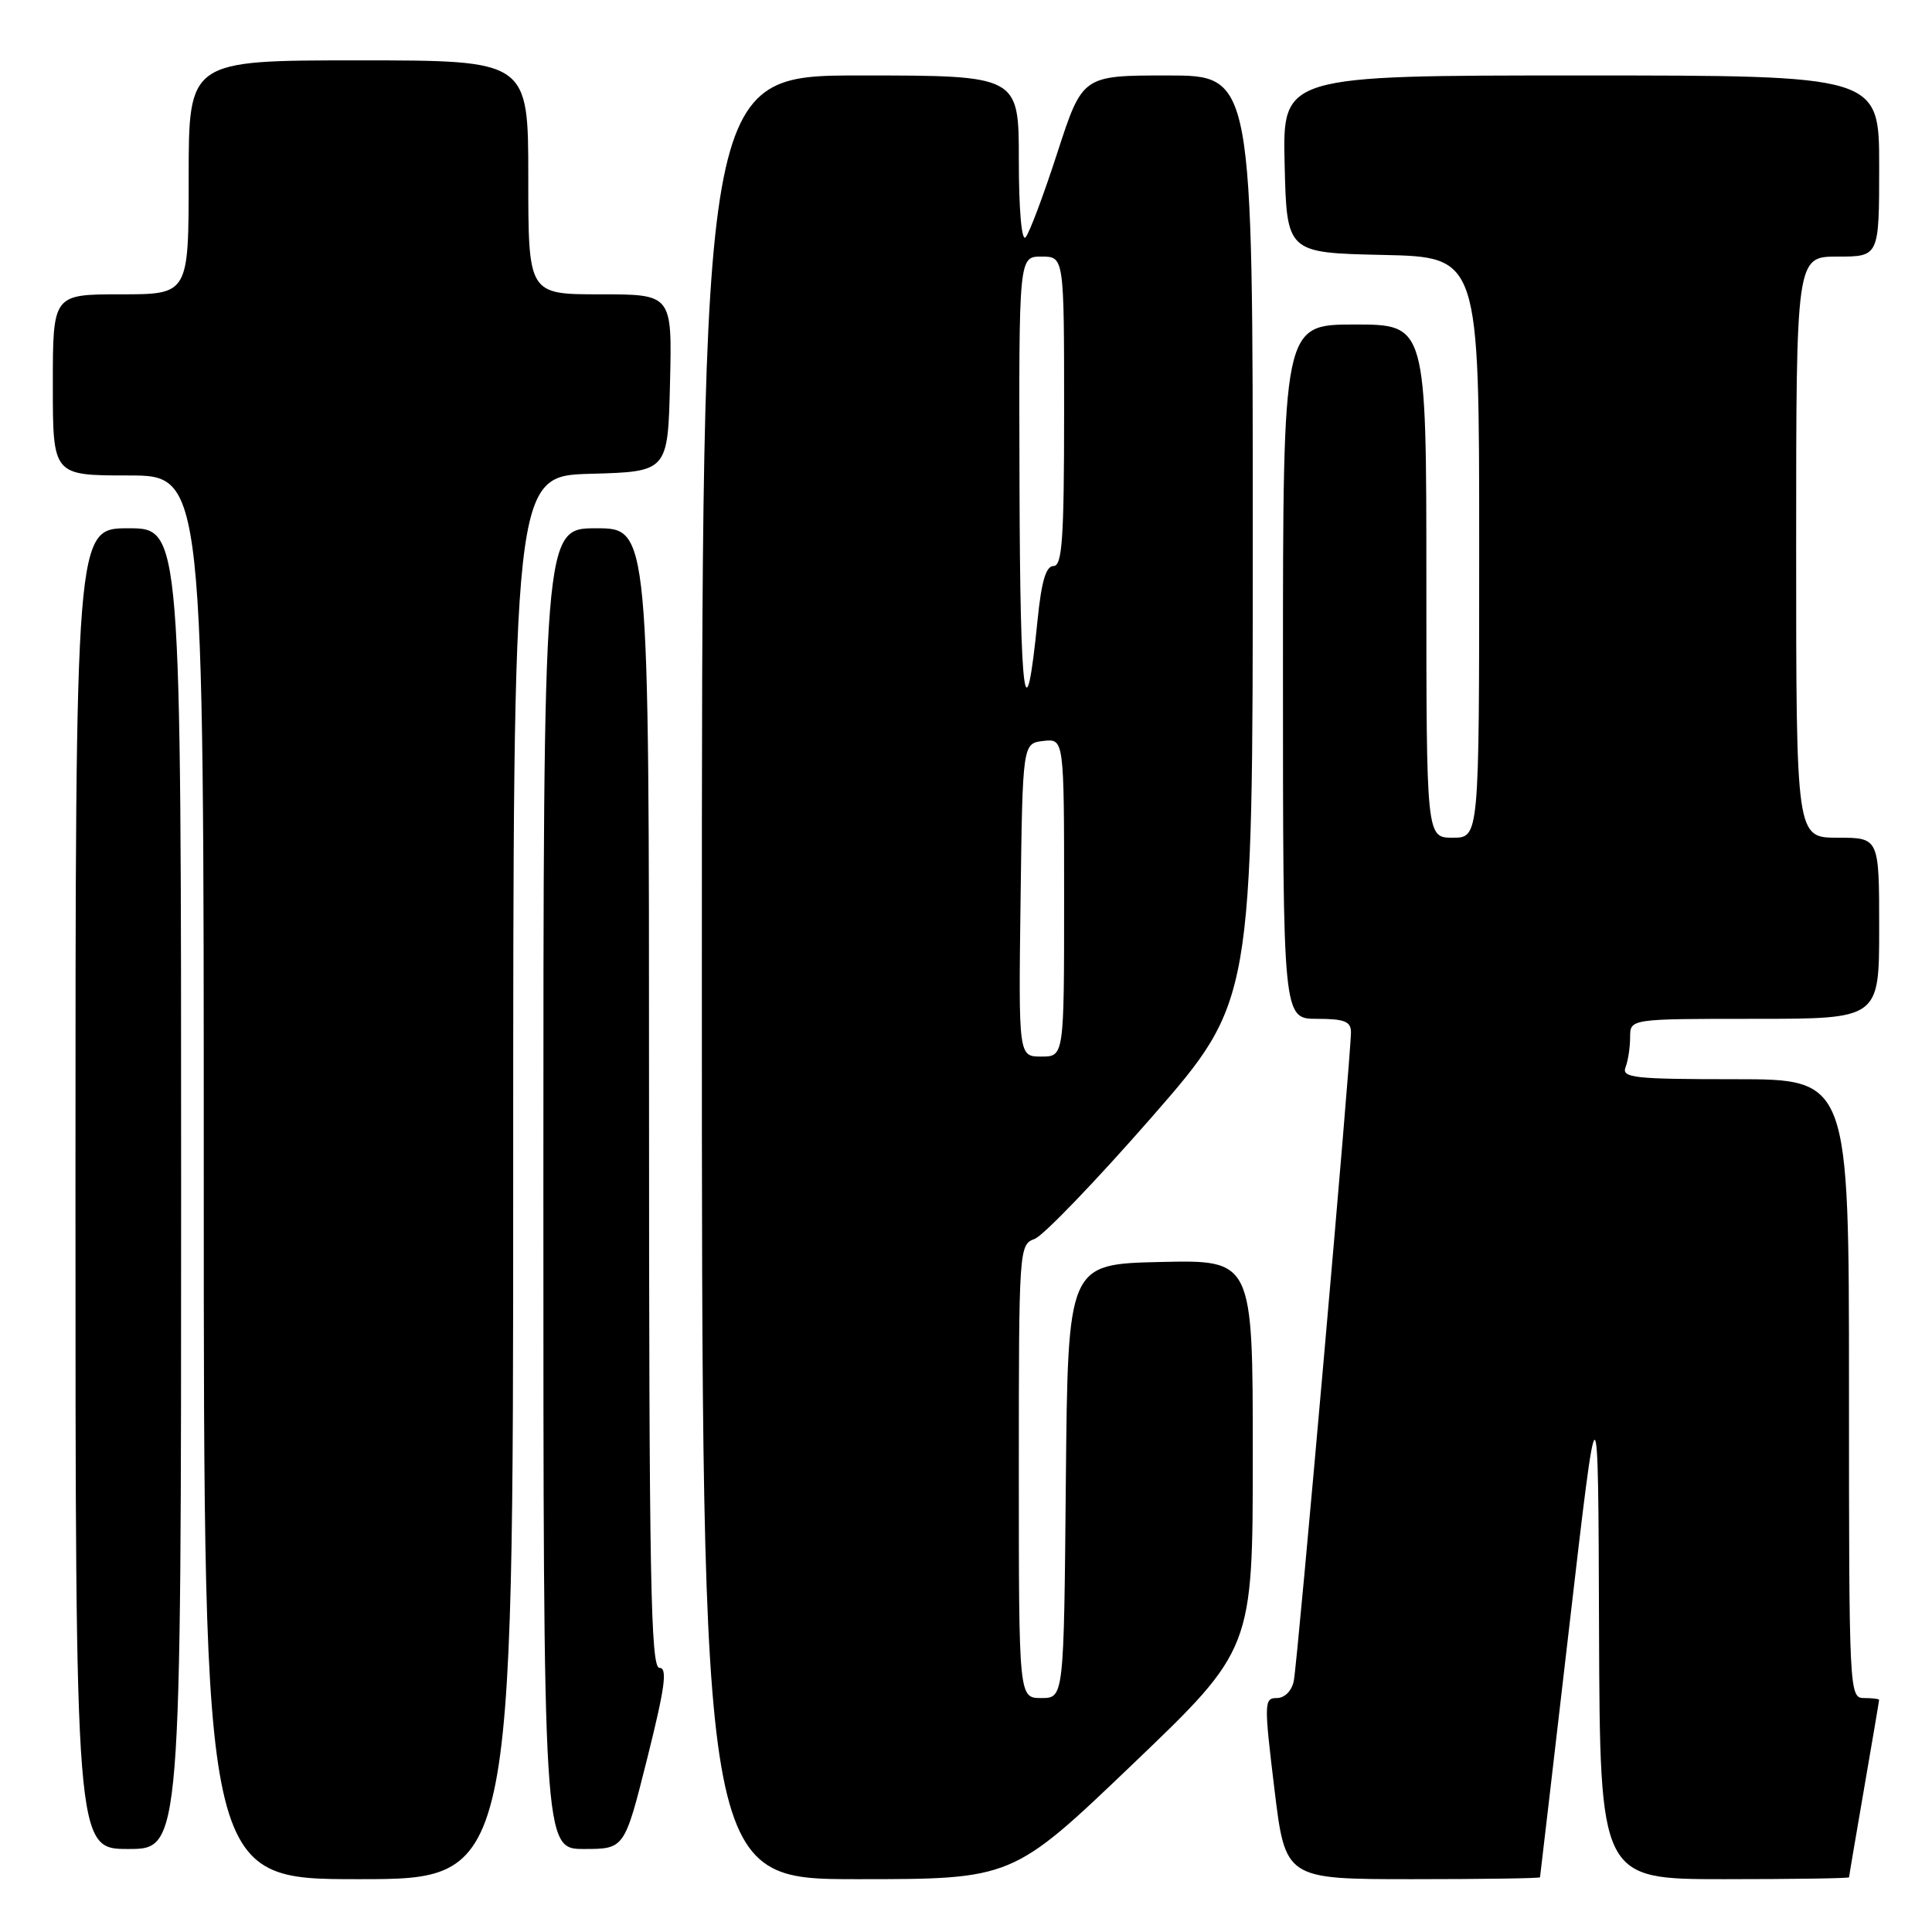 <?xml version="1.0" encoding="UTF-8" standalone="no"?>
<!DOCTYPE svg PUBLIC "-//W3C//DTD SVG 1.1//EN" "http://www.w3.org/Graphics/SVG/1.1/DTD/svg11.dtd" >
<svg xmlns="http://www.w3.org/2000/svg" xmlns:xlink="http://www.w3.org/1999/xlink" version="1.1" viewBox="0 0 256 256">
 <g >
 <path fill="currentColor"
d=" M 68.00 156.03 C 68.00 63.07 68.00 63.07 78.25 62.78 C 88.50 62.50 88.50 62.50 88.78 50.75 C 89.06 39.00 89.06 39.00 79.53 39.00 C 70.00 39.00 70.00 39.00 70.00 23.50 C 70.00 8.00 70.00 8.00 47.50 8.00 C 25.00 8.00 25.00 8.00 25.00 23.50 C 25.00 39.00 25.00 39.00 16.00 39.00 C 7.00 39.00 7.00 39.00 7.00 51.00 C 7.00 63.00 7.00 63.00 17.00 63.00 C 27.00 63.00 27.00 63.00 27.00 156.00 C 27.00 249.00 27.00 249.00 47.50 249.00 C 68.00 249.00 68.00 249.00 68.00 156.03 Z  M 150.08 233.77 C 166.00 218.54 166.00 218.54 166.00 192.74 C 166.00 166.94 166.00 166.94 153.75 167.22 C 141.50 167.50 141.50 167.50 141.23 196.25 C 140.97 225.00 140.97 225.00 137.98 225.00 C 135.00 225.00 135.00 225.00 135.00 194.97 C 135.00 165.39 135.03 164.92 137.10 164.16 C 138.25 163.73 145.22 156.48 152.60 148.04 C 166.00 132.69 166.00 132.69 166.00 71.35 C 166.00 10.00 166.00 10.00 154.71 10.00 C 143.43 10.00 143.43 10.00 140.10 20.25 C 138.27 25.89 136.38 30.93 135.89 31.45 C 135.37 32.01 135.00 27.77 135.00 21.20 C 135.00 10.00 135.00 10.00 114.00 10.00 C 93.00 10.00 93.00 10.00 93.00 129.50 C 93.00 249.00 93.00 249.00 113.58 249.00 C 134.16 249.00 134.16 249.00 150.08 233.77 Z  M 204.06 248.75 C 204.09 248.61 205.83 233.65 207.94 215.50 C 211.77 182.50 211.77 182.50 211.88 215.75 C 212.00 249.00 212.00 249.00 228.50 249.00 C 237.57 249.00 245.00 248.89 245.01 248.75 C 245.01 248.61 245.91 243.32 247.00 237.00 C 248.09 230.68 248.99 225.39 248.99 225.25 C 249.00 225.11 248.10 225.00 247.00 225.00 C 245.03 225.00 245.00 224.33 245.00 184.00 C 245.00 143.00 245.00 143.00 229.89 143.00 C 216.53 143.00 214.86 142.82 215.39 141.42 C 215.73 140.55 216.00 138.75 216.00 137.42 C 216.00 135.00 216.00 135.00 232.50 135.00 C 249.00 135.00 249.00 135.00 249.00 123.00 C 249.00 111.00 249.00 111.00 243.50 111.00 C 238.00 111.00 238.00 111.00 238.00 72.50 C 238.00 34.00 238.00 34.00 243.50 34.00 C 249.00 34.00 249.00 34.00 249.00 22.00 C 249.00 10.00 249.00 10.00 209.47 10.00 C 169.94 10.00 169.94 10.00 170.22 21.75 C 170.50 33.50 170.50 33.50 183.25 33.78 C 196.00 34.06 196.00 34.06 196.00 72.53 C 196.00 111.00 196.00 111.00 192.50 111.00 C 189.00 111.00 189.00 111.00 189.00 77.00 C 189.00 43.00 189.00 43.00 179.50 43.00 C 170.00 43.00 170.00 43.00 170.00 89.00 C 170.00 135.00 170.00 135.00 174.50 135.00 C 178.12 135.00 179.00 135.34 179.01 136.75 C 179.02 139.83 171.93 220.41 171.43 222.75 C 171.16 224.06 170.22 225.00 169.18 225.00 C 167.50 225.00 167.48 225.62 168.86 237.00 C 170.31 249.00 170.31 249.00 187.16 249.00 C 196.42 249.00 204.03 248.89 204.06 248.75 Z  M 24.00 157.50 C 24.00 70.00 24.00 70.00 17.00 70.00 C 10.00 70.00 10.00 70.00 10.00 157.50 C 10.00 245.00 10.00 245.00 17.00 245.00 C 24.00 245.00 24.00 245.00 24.00 157.50 Z  M 85.76 233.00 C 88.12 223.57 88.47 221.00 87.38 221.00 C 86.22 221.00 86.00 209.08 86.00 145.50 C 86.00 70.00 86.00 70.00 79.00 70.00 C 72.00 70.00 72.00 70.00 72.00 157.50 C 72.00 245.00 72.00 245.00 77.38 245.00 C 82.75 245.00 82.75 245.00 85.76 233.00 Z  M 135.23 119.25 C 135.50 98.50 135.50 98.50 138.25 98.18 C 141.00 97.87 141.00 97.87 141.00 118.93 C 141.00 140.00 141.00 140.00 137.98 140.00 C 134.96 140.00 134.96 140.00 135.23 119.25 Z  M 135.09 64.25 C 135.00 34.00 135.00 34.00 138.00 34.00 C 141.00 34.00 141.00 34.00 141.00 54.50 C 141.00 71.39 140.75 75.00 139.60 75.00 C 138.60 75.00 138.00 77.02 137.49 82.09 C 135.87 98.21 135.17 92.98 135.09 64.25 Z "/>
</g>
</svg>